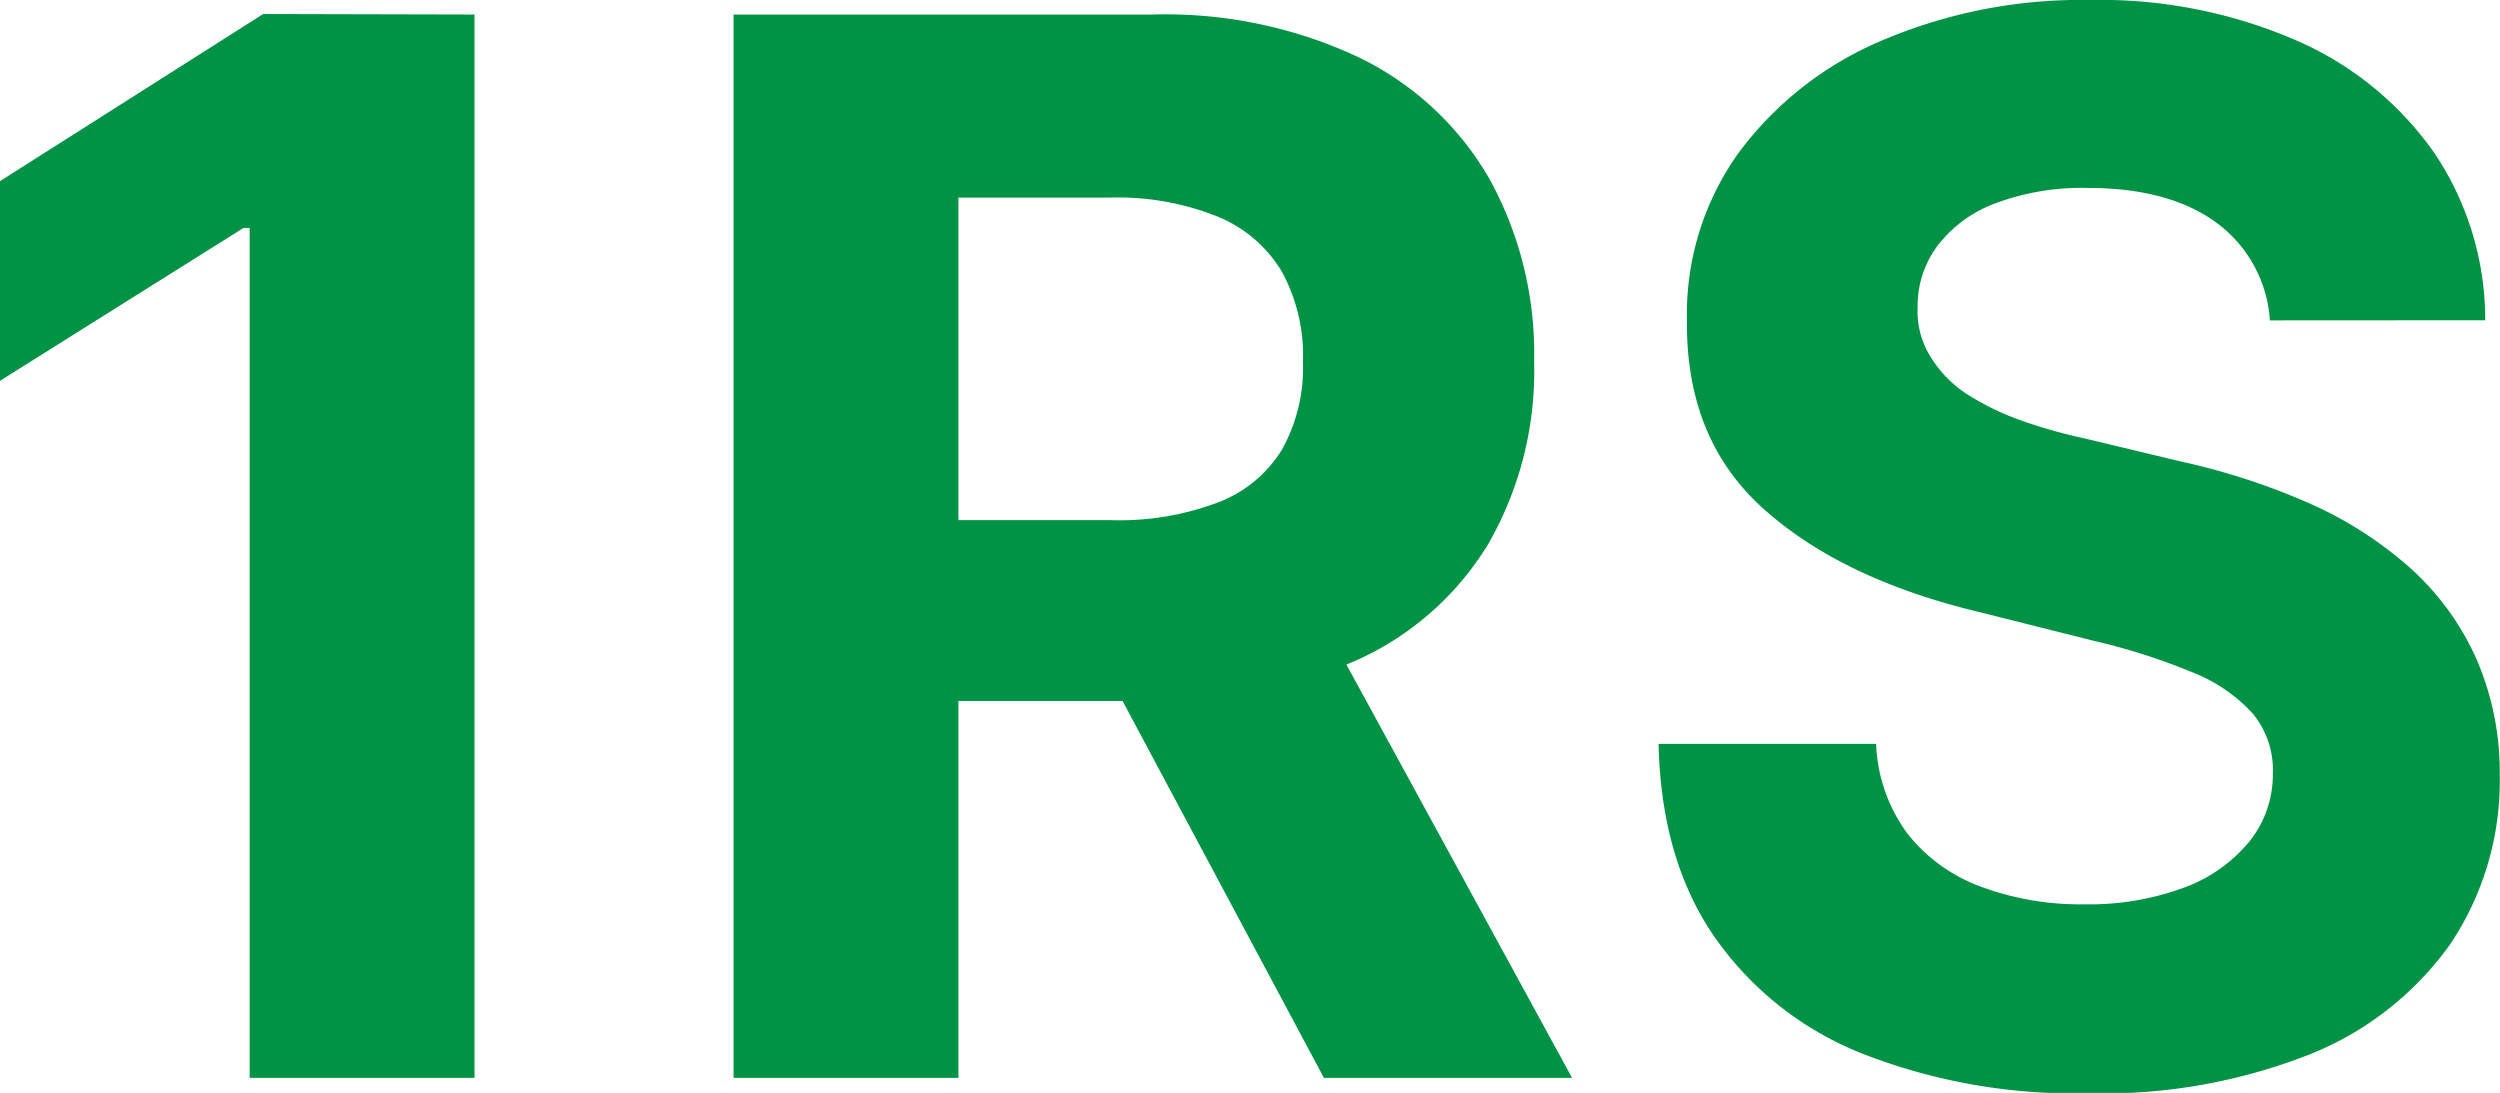 <svg xmlns="http://www.w3.org/2000/svg" viewBox="0 0 194.46 85.01"><defs><style>.cls-1{fill:#009245;}</style></defs><g id="Layer_2" data-name="Layer 2"><g id="Layer_1-2" data-name="Layer 1"><path class="cls-1" d="M42.69,15.51V98.22H25.2V32.11h-.48L5.78,44V28.47l20.47-13Z" transform="translate(-5.78 -14.38)"/><path class="cls-1" d="M62.84,98.22V15.51H95.47a35.36,35.36,0,0,1,16,3.33,23.54,23.54,0,0,1,10.14,9.41,28.14,28.14,0,0,1,3.5,14.28,27,27,0,0,1-3.56,14.15,23,23,0,0,1-10.28,9.07A38.08,38.08,0,0,1,95,68.9H73.18V54.84h19a21.76,21.76,0,0,0,8.32-1.37,10,10,0,0,0,5-4.12,13.12,13.12,0,0,0,1.63-6.82,13.67,13.67,0,0,0-1.63-7,10.4,10.4,0,0,0-5-4.3,20.82,20.82,0,0,0-8.38-1.48H80.33V98.22Zm44.67-37.64,20.55,37.64h-19.3L88.65,60.58Z" transform="translate(-5.78 -14.38)"/><path class="cls-1" d="M182.34,39.3a10.23,10.23,0,0,0-4.16-7.6q-3.68-2.7-10-2.7A19.19,19.19,0,0,0,161,30.19a10.06,10.06,0,0,0-4.5,3.29,7.79,7.79,0,0,0-1.56,4.77,6.68,6.68,0,0,0,1,3.87A9.22,9.22,0,0,0,158.72,45a20.53,20.53,0,0,0,4.2,2.06A40,40,0,0,0,168,48.5l7.43,1.78a52.79,52.79,0,0,1,9.93,3.23,30.16,30.16,0,0,1,7.84,5,21,21,0,0,1,5.15,7,22.09,22.09,0,0,1,1.87,9.16,22.83,22.83,0,0,1-3.85,13.15,24.61,24.61,0,0,1-11,8.6,44,44,0,0,1-17.26,3,45.28,45.28,0,0,1-17.43-3.07,25.36,25.36,0,0,1-11.55-9.11q-4.14-6-4.34-15h16.92a12.58,12.58,0,0,0,2.4,6.93,12.94,12.94,0,0,0,5.7,4.16,22.12,22.12,0,0,0,8.1,1.39,21.14,21.14,0,0,0,7.73-1.29,11.81,11.81,0,0,0,5.11-3.6,8.29,8.29,0,0,0,1.82-5.29A6.9,6.9,0,0,0,181,69.87a12.72,12.72,0,0,0-4.77-3.23,48.91,48.91,0,0,0-7.65-2.43l-9-2.26Q149.07,59.41,143,54t-6-14.58a21.56,21.56,0,0,1,4-13.13,26.8,26.8,0,0,1,11.17-8.76,39.44,39.44,0,0,1,16.15-3.15,38.33,38.33,0,0,1,16.09,3.15,25.5,25.5,0,0,1,10.73,8.76,23.24,23.24,0,0,1,3.95,13Z" transform="translate(-5.78 -14.38)"/></g></g></svg>